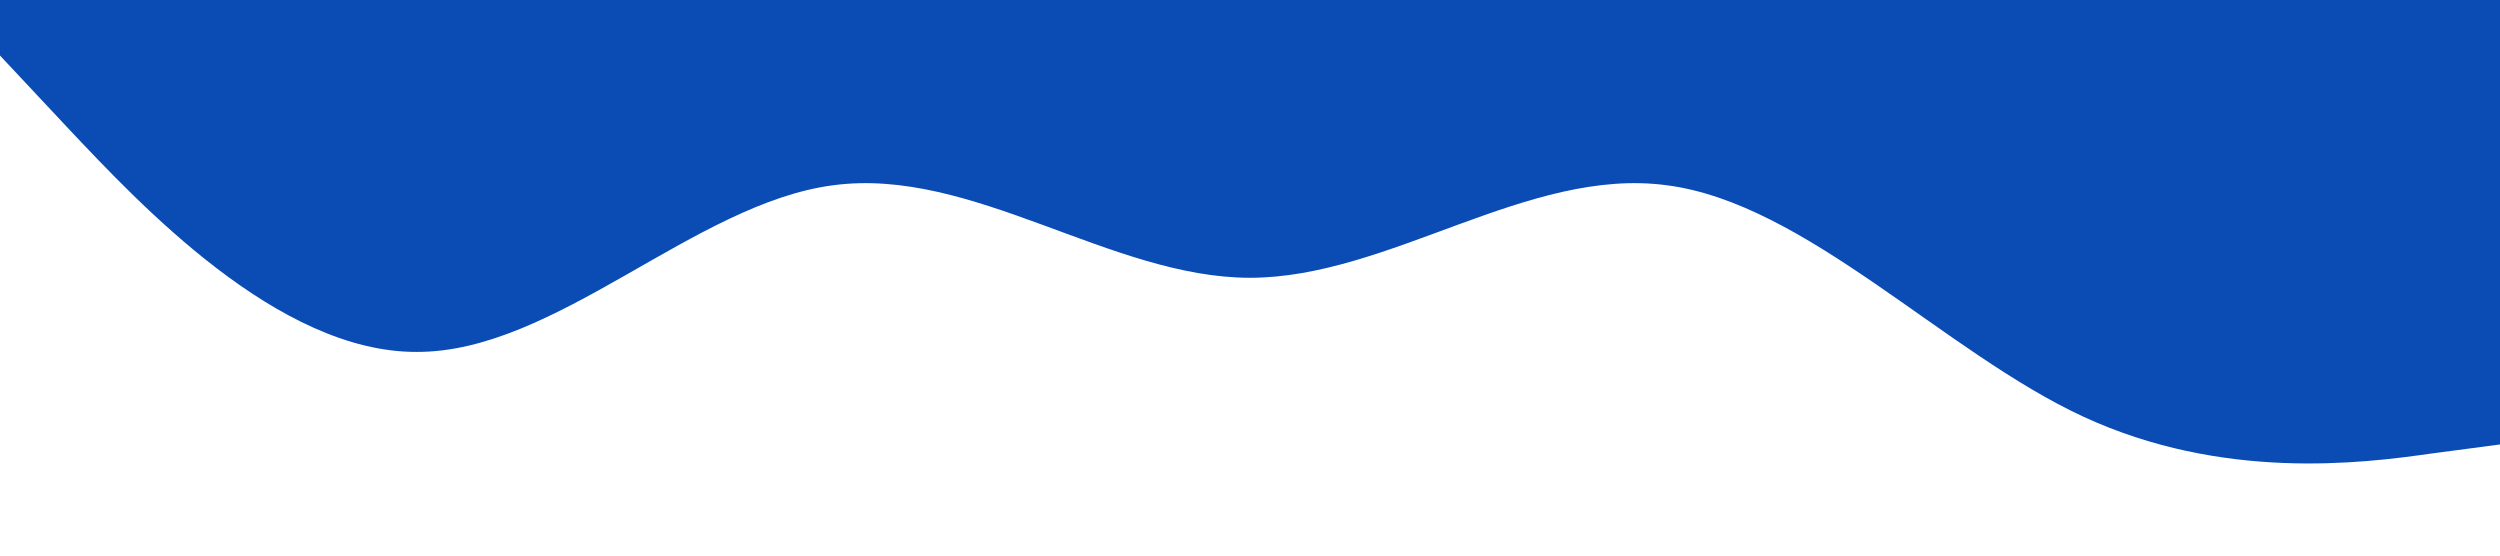 <?xml version="1.0" standalone="no"?><svg xmlns="http://www.w3.org/2000/svg" viewBox="0 0 1440 320"><path fill="#0a4cb4" fill-opacity="1" d="M0,32L40,74.7C80,117,160,203,240,202.7C320,203,400,117,480,106.7C560,96,640,160,720,160C800,160,880,96,960,106.7C1040,117,1120,203,1200,240C1280,277,1360,267,1400,261.3L1440,256L1440,0L1400,0C1360,0,1280,0,1200,0C1120,0,1040,0,960,0C880,0,800,0,720,0C640,0,560,0,480,0C400,0,320,0,240,0C160,0,80,0,40,0L0,0Z"></path></svg>